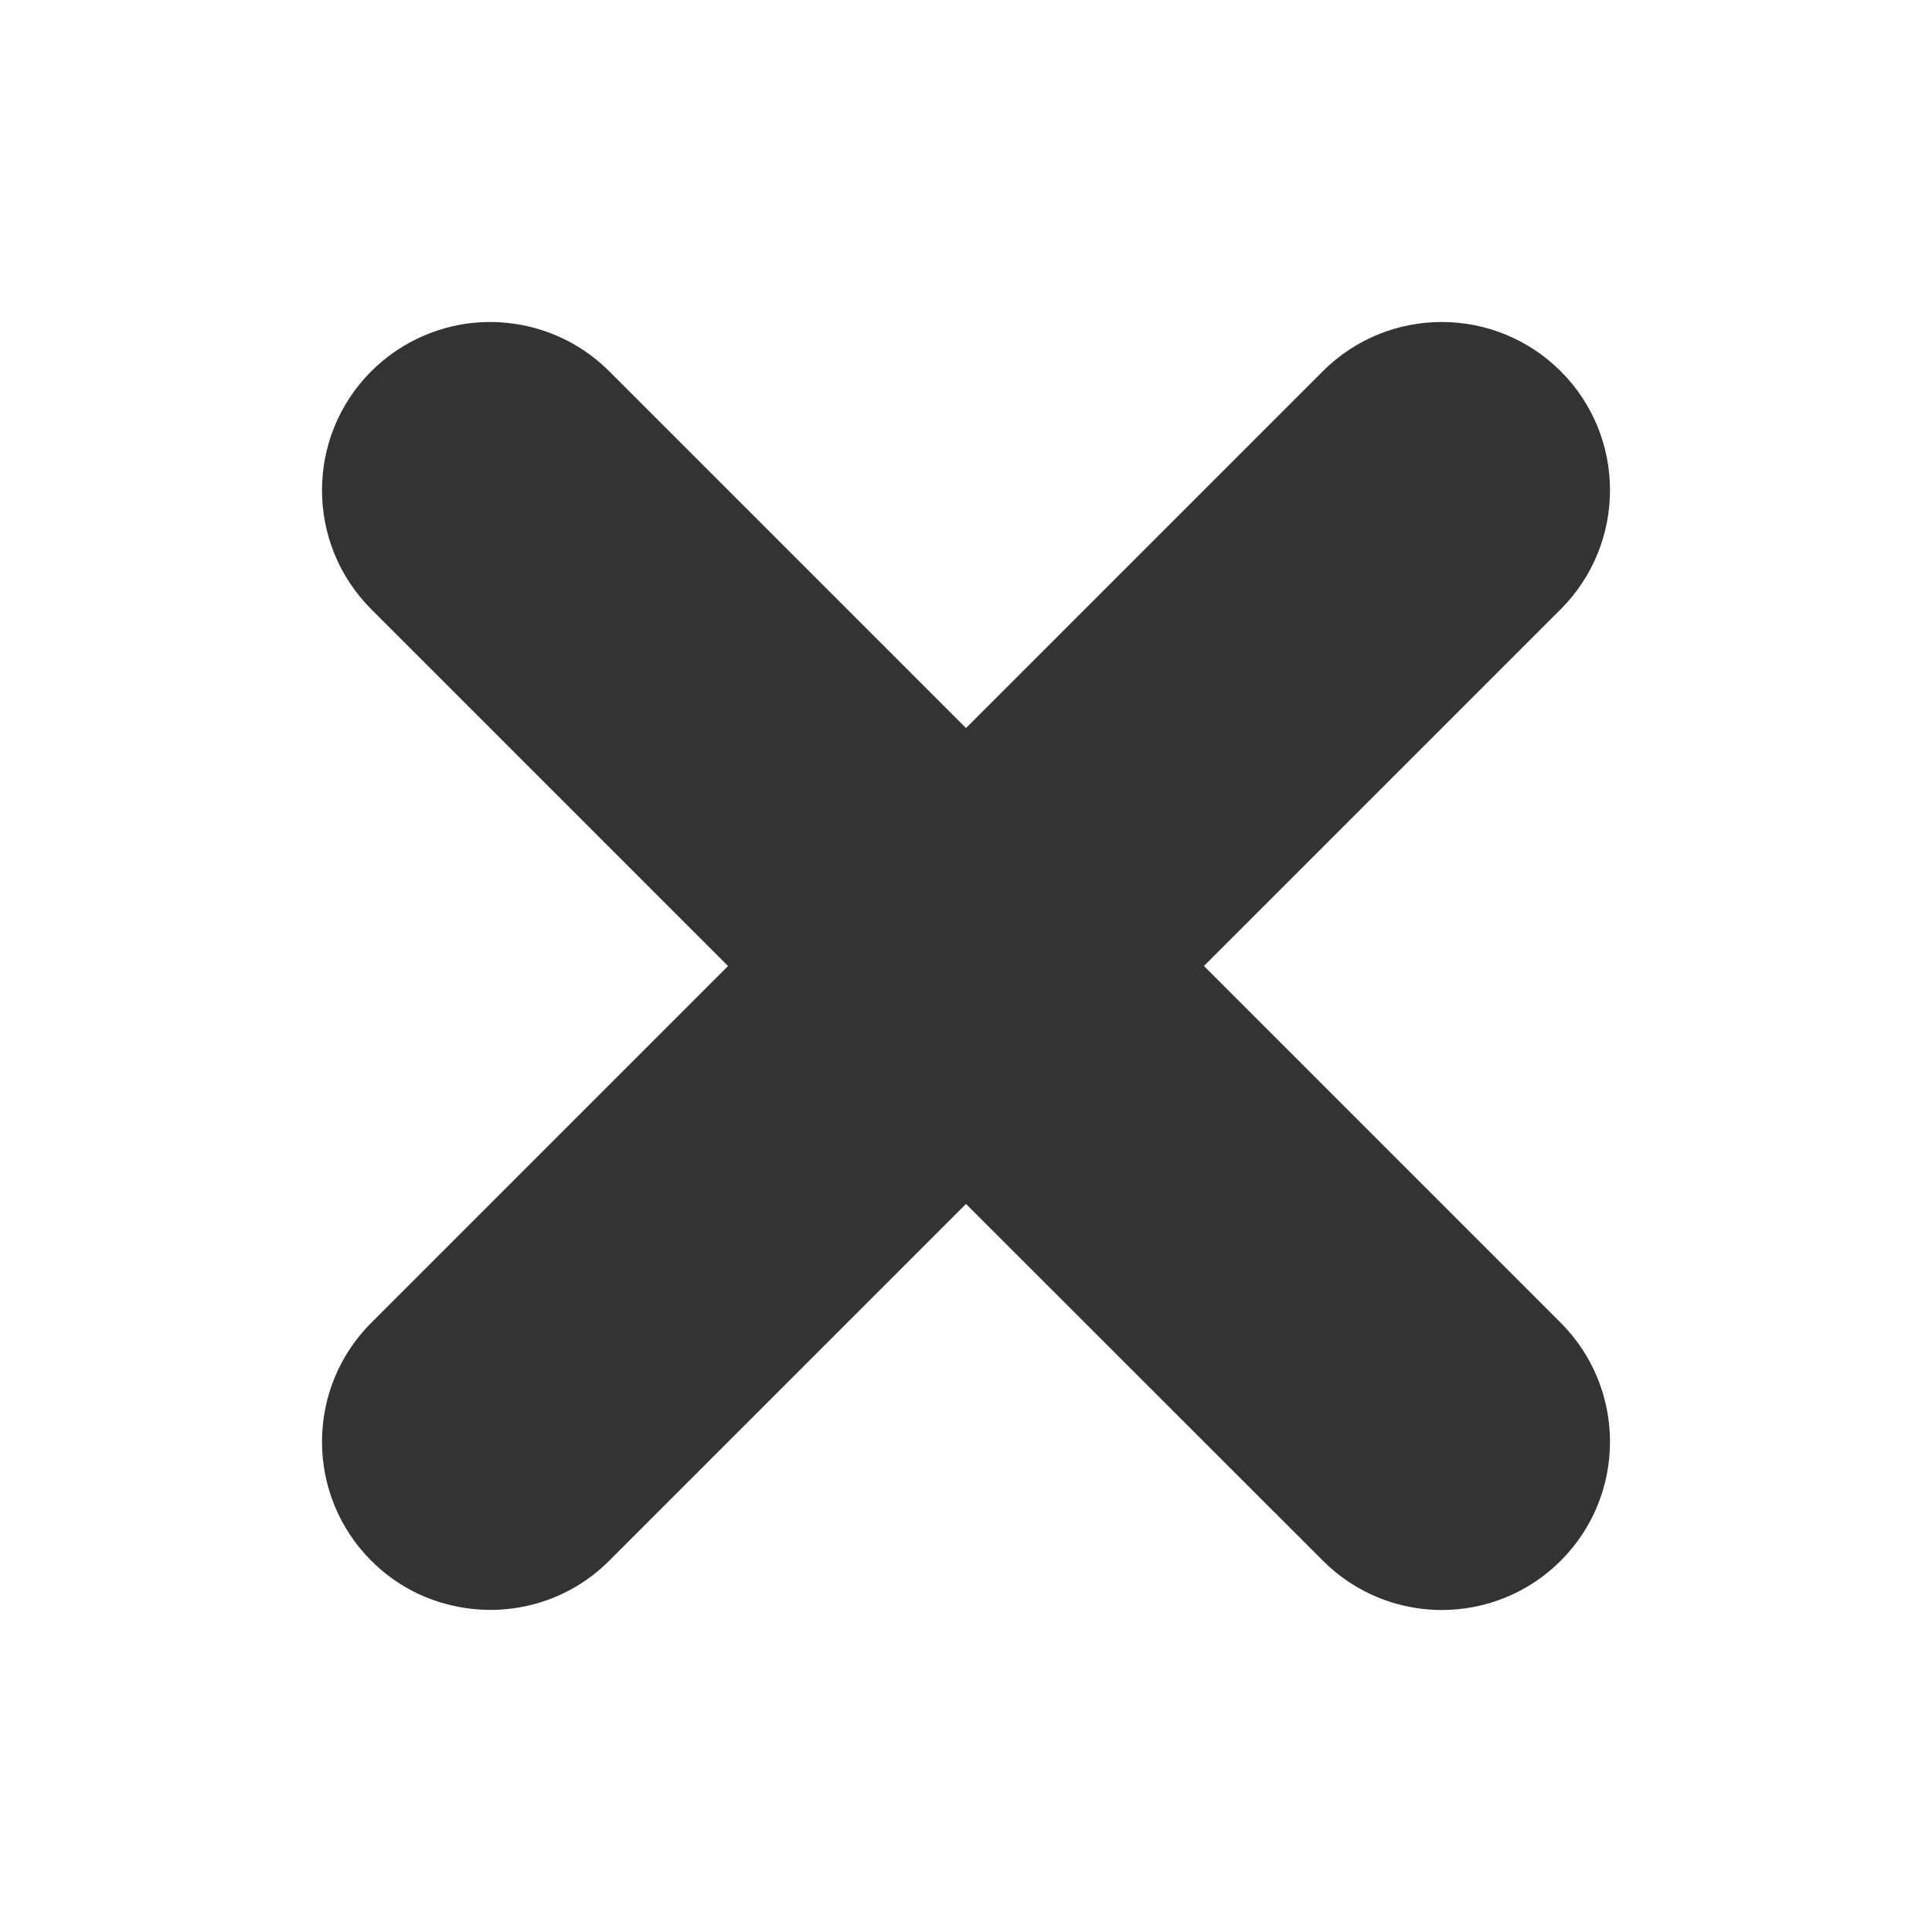 <svg width="12" height="12" viewBox="0 0 12 12" fill="none" xmlns="http://www.w3.org/2000/svg">
<rect x="0" y="0" width="12" height="12" fill="#333333" stroke="none"/>
<path fill-rule="evenodd" clip-rule="evenodd" d="M12 0H0V12H12V0ZM8.216 2.306C8.624 1.898 9.286 1.898 9.694 2.306C10.102 2.714 10.102 3.375 9.694 3.784L7.478 6L9.694 8.216C10.102 8.625 10.102 9.286 9.694 9.694C9.286 10.102 8.625 10.102 8.217 9.694L6 7.478L3.784 9.694C3.528 9.95 3.172 10.045 2.841 9.979C2.645 9.941 2.458 9.846 2.306 9.694C1.898 9.286 1.898 8.624 2.306 8.216L4.522 6L2.306 3.784C1.898 3.376 1.898 2.714 2.306 2.306C2.47 2.143 2.674 2.045 2.886 2.012C3.204 1.964 3.539 2.062 3.784 2.306L6 4.522L8.216 2.306Z" fill="white"/>
</svg>
